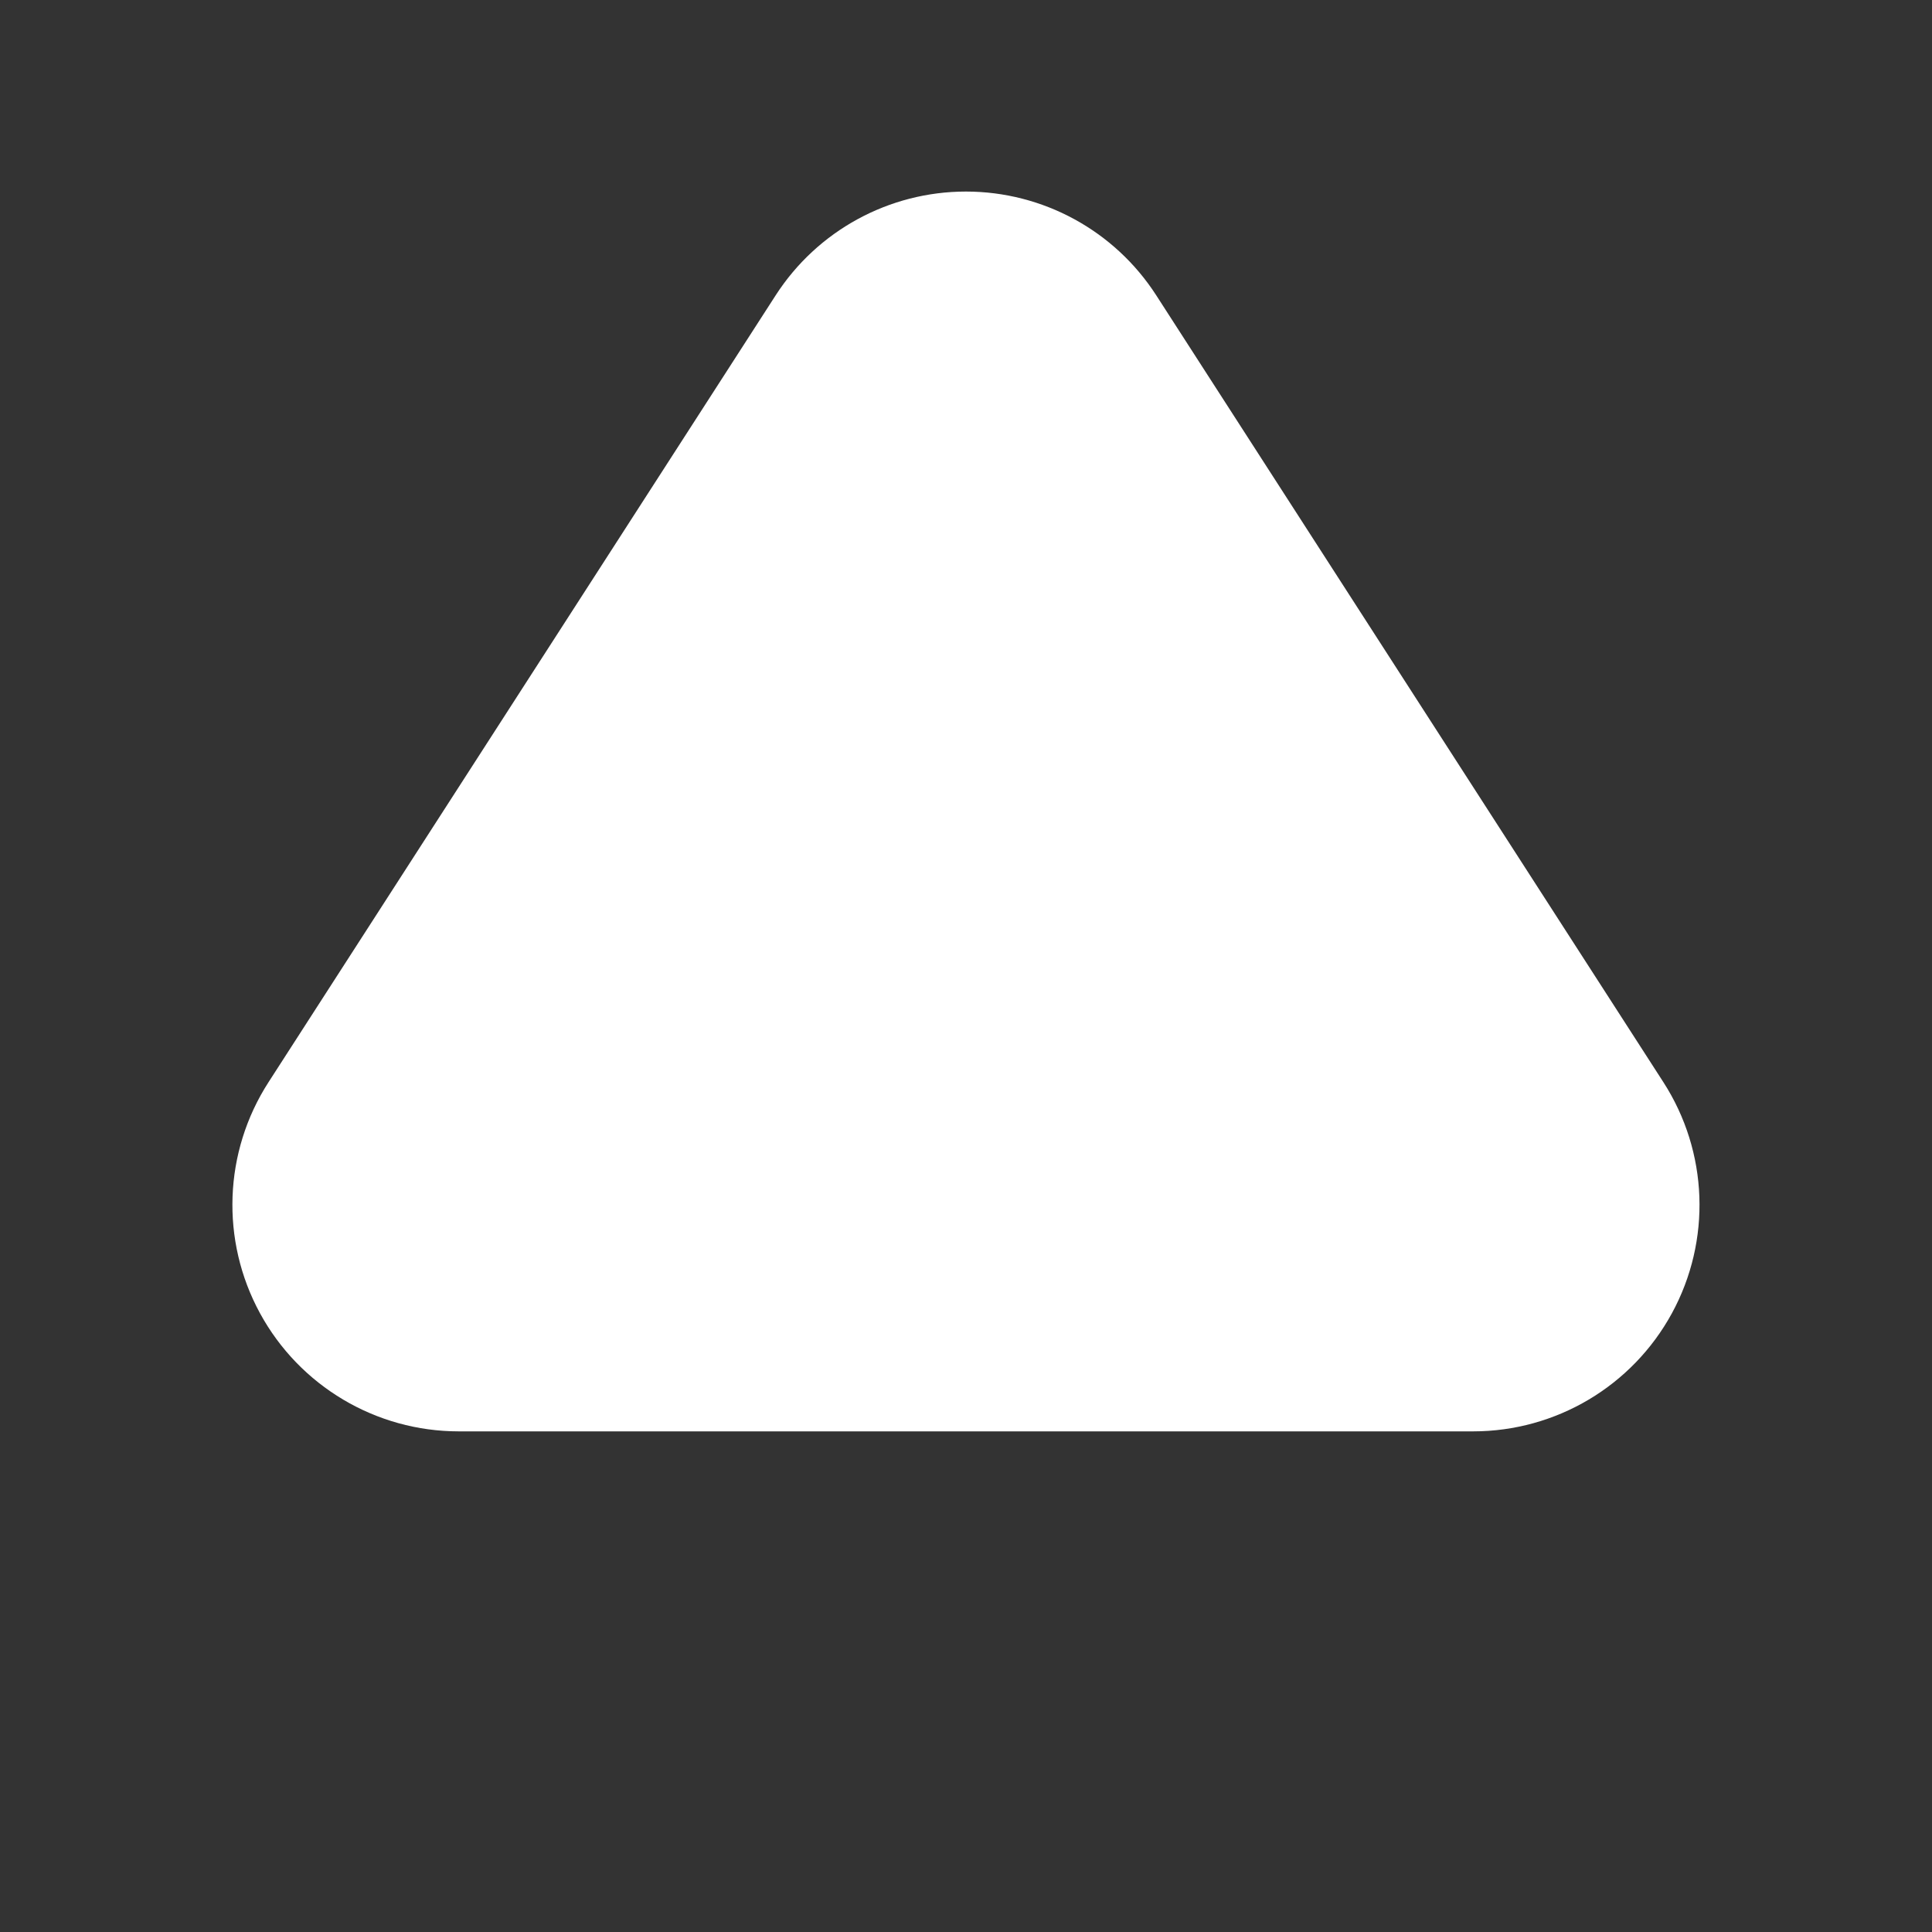 <?xml version="1.0" encoding="UTF-8" standalone="no"?>
<!DOCTYPE svg PUBLIC "-//W3C//DTD SVG 1.1//EN" "http://www.w3.org/Graphics/SVG/1.1/DTD/svg11.dtd">
<svg width="100%" height="100%" viewBox="0 0 256 256" version="1.1" xmlns="http://www.w3.org/2000/svg" xmlns:xlink="http://www.w3.org/1999/xlink" xml:space="preserve" xmlns:serif="http://www.serif.com/" style="fill-rule:evenodd;clip-rule:evenodd;stroke-linejoin:round;stroke-miterlimit:2;">
    <rect x="0" y="0" width="256" height="256" fill="#333333" stroke="none"/>
    <g id="Arrow-Basic-Up" serif:id="Arrow Basic Up" transform="matrix(1.26,0,0,1.052,-48.7,-36.161)">
        <path d="M120.223,71.569C124.607,63.423 132.143,58.501 140.233,58.501C148.324,58.501 155.86,63.423 160.244,71.569C175.735,100.356 197.233,140.307 213.578,170.681C218.3,179.456 218.643,190.621 214.472,199.789C210.3,208.957 202.282,214.662 193.567,214.662L86.9,214.662C78.185,214.662 70.167,208.957 65.995,199.789C61.824,190.621 62.167,179.456 66.889,170.681C83.234,140.307 104.732,100.356 120.223,71.569Z" style="fill:white;"/>
    </g>
</svg>
